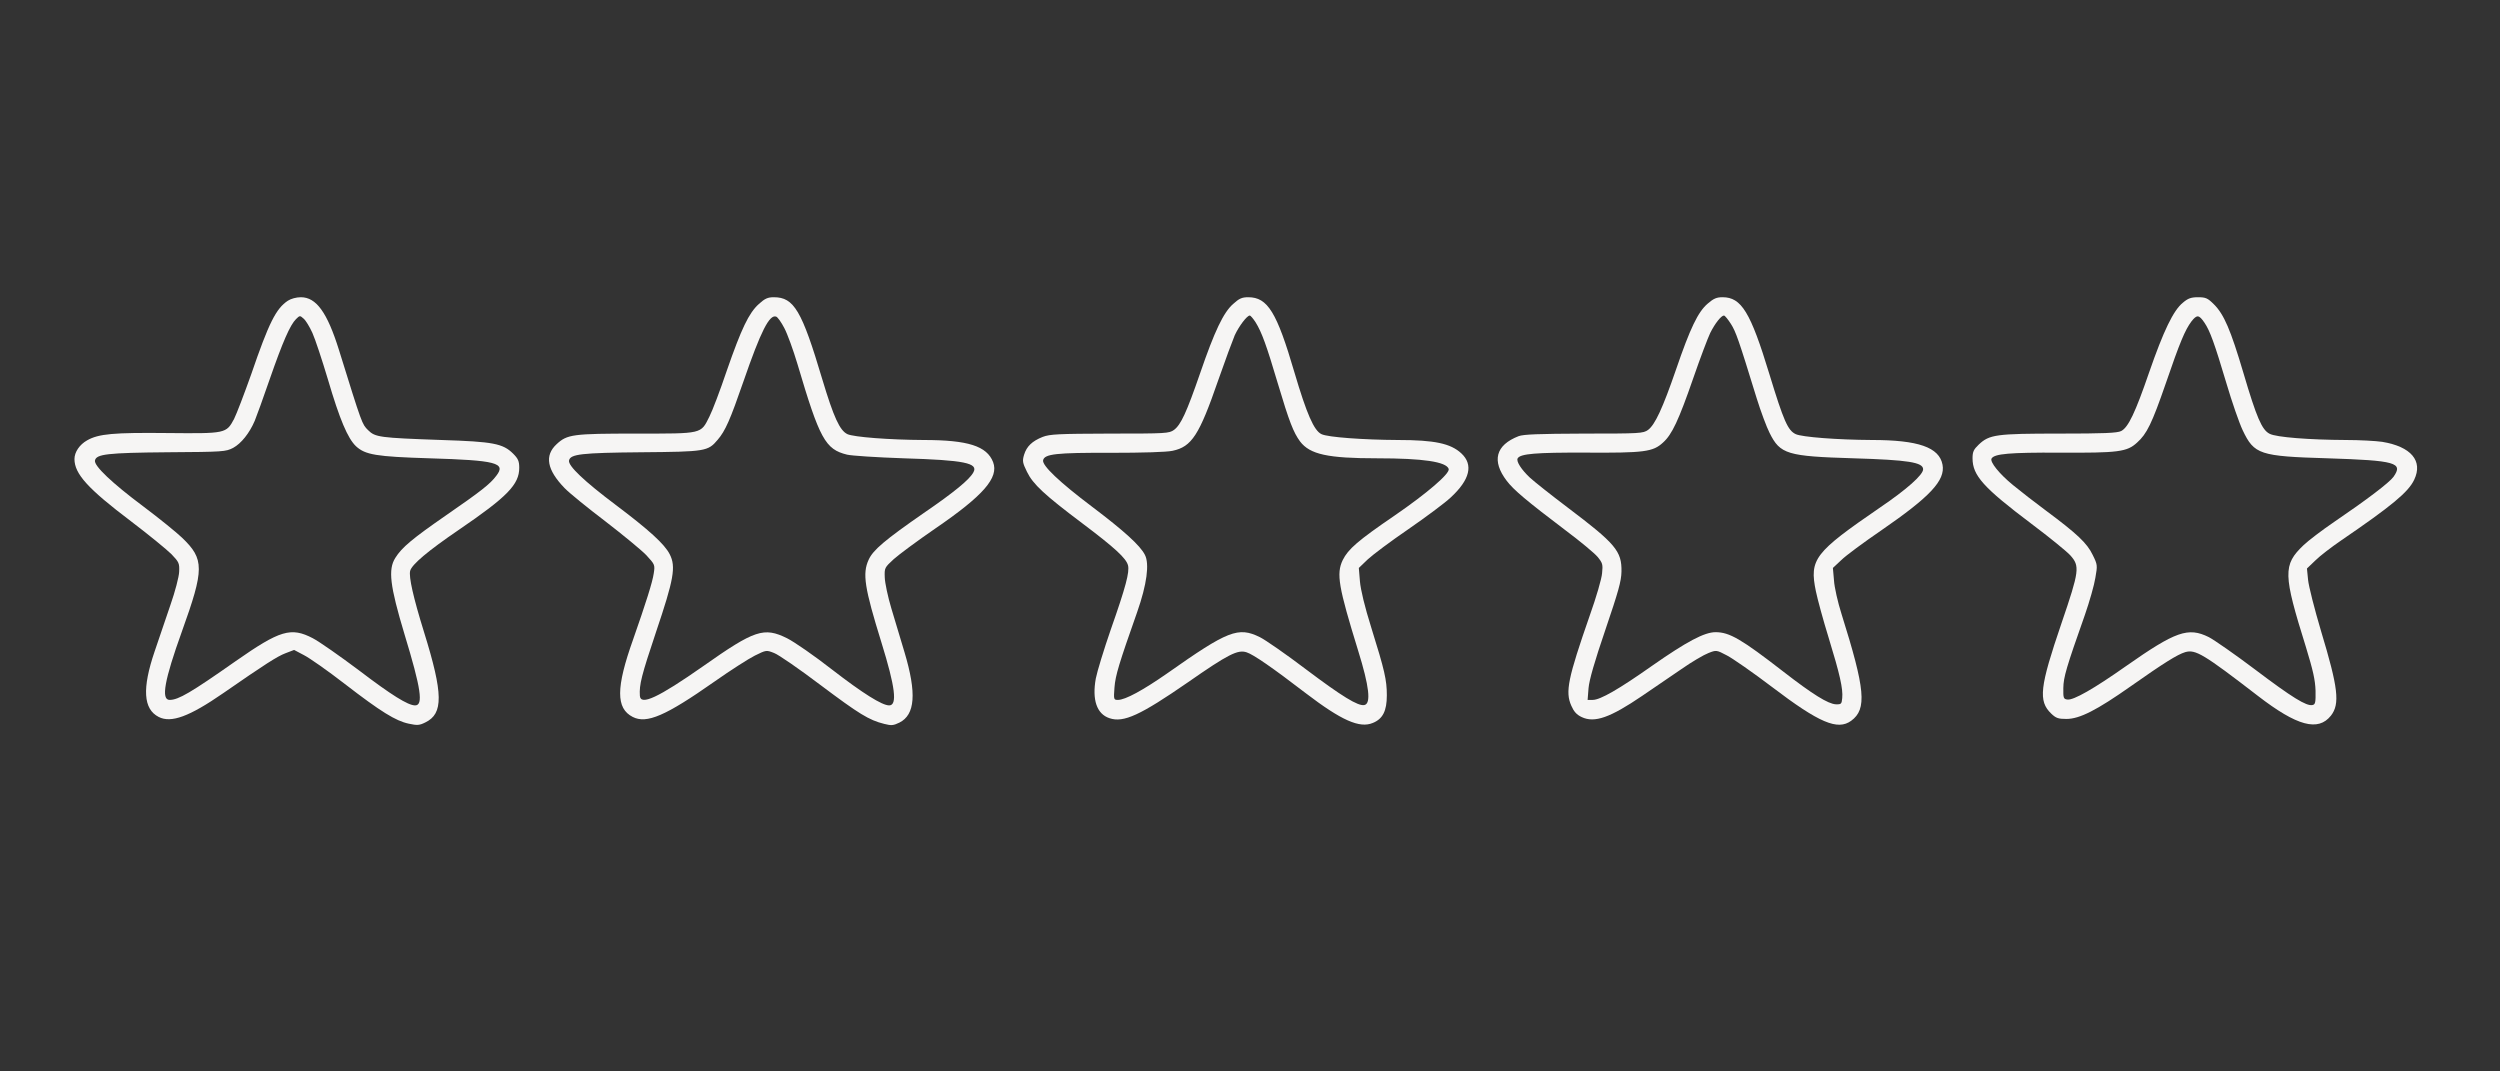 <svg width="56" height="24" viewBox="0 0 56 24" fill="none" xmlns="http://www.w3.org/2000/svg">
  <rect x="0" y="0" width="56" height="24" fill="#333333" stroke="none"/>
  <g
     id="g870"
     transform="matrix(0.041,0,0,0.041,1.668,-7.979)"
     style="fill:#f6f5f4">
    <path
       d="m 116.6,358.9 c -6.5,4.3 -10.4,12.1 -20,40.1 -3.8,10.7 -8,21.7 -9.4,24.5 -4.3,8 -4.5,8 -36.5,7.7 -29.3,-0.3 -37.5,0.4 -43.8,4 -4.1,2.3 -6.9,6.4 -6.9,10.2 0,8.1 7.3,16.2 31,34.1 9.6,7.3 19.5,15.4 22,17.9 4.1,4.3 4.4,4.9 4.2,9.6 -0.1,2.7 -2.2,10.8 -4.8,18.2 -2.5,7.3 -6.4,18.7 -8.6,25.3 -6.9,20.3 -6.2,31.5 2.2,35.8 6.8,3.5 16.8,-0.2 35.3,-13 22.8,-15.8 29.5,-20.1 34,-21.8 l 4.7,-1.8 5.3,2.8 c 3,1.5 13,8.5 22.3,15.7 19.7,15.2 27.9,20.3 35.1,21.8 4.6,1 5.8,0.9 9,-0.7 9.9,-4.8 9.8,-15.5 -0.7,-49.3 -5.9,-19 -8.4,-30.2 -7.6,-33.5 0.9,-3.5 9.7,-10.9 26.7,-22.5 26.4,-18 32.9,-24.7 32.9,-33.8 0,-3.6 -0.6,-5 -3.3,-7.7 -5.6,-5.6 -11,-6.6 -39.2,-7.5 -33.9,-1.2 -36.2,-1.5 -40.1,-5.4 -3.3,-3.3 -3.2,-2.9 -15.9,-43.8 -6.4,-20.5 -12.4,-28.8 -20.8,-28.8 -2.5,0 -5.4,0.8 -7.1,1.9 z m 13.4,17.6 c 1.5,3.3 5.3,14.8 8.5,25.5 6.4,21.8 10.8,32.1 15.3,36.4 5.1,4.7 11,5.7 40.2,6.6 36.5,1.1 41.9,2.5 36.5,9.5 -3.4,4.6 -8.6,8.6 -27.7,21.8 -17.9,12.4 -24,17.4 -27.5,23.1 -4,6.3 -3,15.1 5,41.7 9.1,29.9 10.4,38.9 5.8,38.9 -3.9,0 -13,-5.7 -30.6,-19.1 -10.4,-7.8 -21.8,-15.8 -25.3,-17.6 -11.9,-6.2 -17.9,-4.4 -42.1,12.5 C 63.6,573 56.8,577 52,577 47.2,577 49.1,566.3 58.7,539.6 71,505.4 71,500.1 58.8,488.4 55.9,485.6 46.3,477.8 37.5,471.2 c -17,-12.7 -26.9,-22.1 -26.3,-25 0.7,-3.5 6.7,-4.2 39.6,-4.5 30.7,-0.2 31.8,-0.3 35.9,-2.4 4.4,-2.4 8.9,-8 11.8,-14.8 0.9,-2.2 4.6,-12.3 8.1,-22.5 7.2,-20.7 11.2,-29.8 14.4,-33 2.1,-2.1 2.2,-2.1 4.2,-0.3 1.2,1 3.3,4.5 4.8,7.8 z"
       id="path14"
       style="fill:#f6f5f4;stroke:none;stroke-width:0.1" />
    <path
       d="m 373.9,360.7 c -5.5,5 -9.5,13.4 -17.5,36.4 -3.6,10.7 -7.9,22 -9.5,25.1 -4.8,9.6 -3.5,9.3 -39.9,9.3 -34.8,0 -37.8,0.4 -43.6,5.8 -6.7,6.2 -5.3,14 4.4,24 2.6,2.7 12.6,10.8 22.2,18.1 9.6,7.4 19.7,15.7 22.4,18.5 4.7,5.1 4.8,5.3 4.1,9.9 -0.7,4.9 -4.3,16.2 -11.3,36.2 -9.4,26.4 -9.4,37.6 -0.2,42.3 7.6,3.9 18,-0.6 44.5,-19.2 8.8,-6.2 18.8,-12.6 22.2,-14.3 6.3,-3.1 6.3,-3.1 10.6,-1.4 2.4,0.9 13.7,8.7 25.2,17.4 21.2,15.9 26.5,19.2 34.9,21.3 3.9,1 5,0.9 8.3,-0.7 8.6,-4.3 9.5,-16 2.8,-38.4 -2.1,-6.9 -5.3,-17.7 -7.2,-24 -1.9,-6.3 -3.5,-13.9 -3.6,-16.9 -0.2,-5.2 -0.1,-5.4 4.9,-10 2.8,-2.5 12.9,-10 22.5,-16.6 26.6,-18.2 35,-27.9 31.8,-36.4 -3.4,-8.8 -13.7,-12.1 -38,-12.1 -18.7,-0.1 -38.2,-1.6 -41.6,-3.2 -4.2,-2 -7.5,-9.2 -13.8,-30.2 -11.1,-37.3 -15.4,-44.6 -26.4,-44.6 -3.3,0 -4.9,0.7 -8.2,3.7 z m 13.9,13.1 c 1.7,3.2 4.9,12 7.2,19.7 12.1,40.9 15.2,46.6 27.1,49.5 2.4,0.6 16.3,1.5 30.9,2 33.3,1 41,2.6 38.1,7.7 -2.1,3.9 -10.3,10.7 -27.1,22.2 -21.2,14.7 -27.7,20.2 -30.1,25.5 -3.5,7.6 -2.3,15.3 7,45.3 7.5,24.2 8.8,34.3 4.2,34.3 -3.9,0 -14.4,-6.6 -31.1,-19.5 -9.6,-7.5 -20.7,-15.2 -24.7,-17.2 -12.6,-6.2 -17.6,-4.6 -45.7,15.2 -24.7,17.3 -34.4,21.8 -34.7,16.2 -0.4,-6 0.9,-11.1 8.8,-34.7 9.8,-29 11,-35.8 7.5,-42.6 -2.8,-5.5 -11.1,-13.1 -29.7,-27.1 -16.9,-12.7 -25.9,-21.2 -25.3,-24.1 0.7,-3.5 6.7,-4.2 39.6,-4.5 35,-0.3 36.3,-0.5 41.6,-6.8 4.2,-4.9 6.8,-10.8 14.1,-31.9 9.5,-27.5 14.2,-36.8 17.9,-35.4 0.8,0.3 2.8,3.1 4.4,6.2 z"
       id="path16"
       style="fill:#f6f5f4;stroke:none;stroke-width:0.1" />
    <path
       d="m 633,360.7 c -5.3,4.7 -10.1,14.8 -18,37.8 -7.4,21.4 -10.5,28.2 -14.3,31 -2.7,1.9 -4.2,2 -35,2 -28.3,0.1 -32.7,0.3 -36.7,1.8 -5.8,2.3 -8.8,5.2 -10.2,9.8 -1,3.4 -0.8,4.4 1.6,9.3 3.3,6.8 9.6,12.6 30.2,28.1 17.8,13.4 24,19.1 25,23 0.9,3.6 -1.2,11.7 -9.4,35 -3.8,11 -7.5,23.1 -8.2,26.8 -2.1,11.6 0.5,19.4 7.5,21.7 7.7,2.6 16.9,-1.7 42.8,-19.6 22.1,-15.4 27.3,-18 32.1,-16.4 3.7,1.2 13.9,8.2 32.4,22.4 19.4,14.8 29.3,19.2 36.5,16.2 5.5,-2.2 7.7,-6.6 7.7,-15.1 0,-8.4 -1.2,-13.6 -8.5,-37 -3.6,-11.4 -5.8,-20.7 -6.2,-25.3 l -0.6,-7.3 4.9,-4.7 c 2.8,-2.6 12.7,-10 22.2,-16.5 9.4,-6.5 19.8,-14.2 23.1,-17.3 10.5,-9.7 12.5,-17.9 5.8,-24.1 -5.8,-5.4 -14.6,-7.3 -34.6,-7.3 -18.8,-0.1 -38.4,-1.5 -41.8,-3.2 -4.1,-1.9 -8.1,-11.1 -14.8,-33.8 -9.6,-32.8 -14.6,-41 -25.2,-41 -3.5,0 -5,0.7 -8.3,3.7 z m 12.3,10 c 3.4,5.5 5.9,12.4 12.2,33.6 6.2,20.8 8.5,26.6 12.1,31.5 5.4,7.1 15.2,9.2 42.2,9.2 25.1,0 37.7,1.9 39,5.8 0.8,2.5 -12,13.4 -29.3,25.3 -20.5,14 -25.6,18.5 -28.6,24.5 -3.6,7.5 -2.3,14.7 8.4,49.4 6.1,19.6 7.2,29.1 3.4,29.8 -3.4,0.7 -12.2,-4.7 -32,-19.6 -10.8,-8.2 -22.2,-16.1 -25.1,-17.5 -11.8,-5.8 -17.4,-3.6 -50.6,19.8 -13.2,9.2 -22.9,14.5 -26.9,14.5 -2.3,0 -2.4,-0.2 -1.9,-6.8 0.5,-6.6 2.5,-13.1 12.4,-41.2 5.3,-15.1 6.8,-26.4 4.2,-31.3 -2.6,-5.1 -11.3,-13 -28.9,-26.3 -17.9,-13.5 -27.2,-22.4 -26.7,-25.3 0.7,-3.5 7.2,-4.2 36.9,-4.1 17.6,0 30.6,-0.4 33.8,-1.1 10.5,-2.2 14.6,-8.5 25,-38.6 3.8,-10.9 7.9,-21.9 9,-24.5 2.3,-5 6.7,-10.8 8.2,-10.8 0.5,0 1.9,1.7 3.2,3.7 z"
       id="path18"
       style="fill:#f6f5f4;stroke:none;stroke-width:0.1" />
    <path
       d="m 892.3,360.5 c -5.3,4.5 -9.6,13.5 -17.3,36 -7.3,21.2 -11.5,30.2 -15.3,33 -2.7,1.9 -4.3,2 -35,2 -24.8,0.1 -33,0.4 -35.7,1.4 -12.6,4.9 -14.8,13.5 -6.5,24.4 3.8,5 10.8,10.9 32.2,27.1 7.9,5.9 15.7,12.4 17.4,14.4 2.8,3.4 3,4.2 2.5,9 -0.2,2.9 -3.2,13.2 -6.7,23 -12,34.5 -13.5,41.8 -10.1,49.4 1.4,3.2 2.9,4.9 5.7,6.2 7,3.3 15.5,0.3 33,-11.6 6.1,-4.1 15.7,-10.7 21.4,-14.6 5.7,-4 12.4,-7.9 14.8,-8.8 4.3,-1.7 4.4,-1.7 10.1,1.3 3.1,1.6 14.2,9.3 24.6,17.2 25.9,19.7 35.9,23.9 43.3,18.5 8.7,-6.4 7.7,-17 -5.3,-58.4 -2,-6.3 -3.9,-14.6 -4.1,-18.3 l -0.6,-6.8 4.6,-4.3 c 2.4,-2.4 12.3,-9.7 21.8,-16.2 26.7,-18.4 35.1,-27.3 33.5,-35.9 -1.8,-9.5 -13.2,-13.5 -38.7,-13.5 -18.7,-0.1 -38.2,-1.6 -41.5,-3.2 -4.3,-2 -6.6,-7.2 -14.4,-32.8 -10.3,-33.9 -15.3,-42 -25.6,-42 -3.2,0 -4.9,0.7 -8.1,3.5 z m 12.7,11.1 c 2.7,4.3 4.1,8.2 14,40.4 2.3,7.4 5.5,16 7.1,19.1 5.8,11.7 9.6,12.8 45.9,13.9 29.9,0.9 38,2.2 38,6 0,3 -8.8,10.9 -23.7,21 -35.7,24.5 -38.5,28.1 -34.9,45.6 0.9,4.4 4,15.8 7,25.5 6.1,19.9 7.9,27.8 7.4,32.9 -0.3,3.2 -0.5,3.5 -3.5,3.4 -4.2,-0.2 -12.6,-5.4 -28.6,-17.8 -23.1,-17.9 -29.5,-21.6 -37.1,-21.6 -6.1,0 -15.7,5.1 -34.6,18.3 -18.3,12.9 -28.4,18.7 -32.5,18.7 h -2.8 l 0.5,-6.4 c 0.4,-4.5 3.2,-14.3 9.2,-31.9 7.1,-20.9 8.7,-26.5 8.8,-31.8 0.2,-11.2 -3.2,-15.2 -29.4,-35 -9,-6.8 -18.2,-14.1 -20.6,-16.3 -4.6,-4.3 -7.7,-9 -6.7,-10.6 1.5,-2.5 10,-3.2 37,-3.1 32.2,0.2 36.9,-0.4 42.4,-5.5 4.9,-4.4 8.5,-12 16.6,-35.4 3.7,-10.7 7.9,-21.8 9.2,-24.5 2.6,-5.2 6,-9.5 7.5,-9.5 0.5,0 2.2,2.1 3.8,4.6 z"
       id="path20"
       style="fill:#f6f5f4;stroke:none;stroke-width:0.1" />
    <path
       d="m 1151.9,360 c -5.2,4.2 -10.6,15.5 -18.4,38 -7.6,22.1 -11.4,30.1 -15.3,32.1 -2.1,1.1 -9.6,1.4 -33.7,1.4 -34.5,0 -38.3,0.5 -44.1,6 -2.8,2.7 -3.4,3.9 -3.4,7.5 0,9.4 5.9,16 32.2,35.8 9.7,7.3 19.2,15 21.2,17.2 5.3,5.9 5,8.4 -4.8,37.1 -11.9,34.9 -12.8,42.5 -5.6,49.4 2.6,2.5 3.9,2.9 8.3,2.9 7.2,0 16.6,-4.8 35.2,-17.9 17.9,-12.6 25.4,-17.3 29.7,-18.6 5.6,-1.6 10,1 39.7,23.9 21.4,16.5 32.9,19.6 39.9,10.8 5,-6.4 4,-15.1 -5.4,-46.2 -3.6,-12.1 -6.8,-24.7 -7.1,-28.1 l -0.6,-6.1 4.6,-4.4 c 2.5,-2.5 8.8,-7.3 13.9,-10.8 27.8,-19 36.9,-26.5 40.1,-33.3 4.9,-10.3 -1.7,-18.1 -17.5,-20.7 -3.4,-0.5 -12.4,-1 -19.8,-1 -20.1,-0.1 -38.2,-1.5 -41.7,-3.4 -4.2,-2.1 -7.1,-8.8 -14.3,-33.2 -7,-23.6 -10.6,-32 -16.1,-37.5 -3.4,-3.4 -4.5,-3.9 -8.7,-3.9 -3.8,0 -5.5,0.6 -8.3,3 z m 11.8,10.9 c 3,4.4 5.5,11.3 12,33.1 3,10.2 7,21.7 8.9,25.7 6.3,13.2 9.2,14.2 46.4,15.3 37.3,1.2 41.4,2.4 36,10.1 -2.3,3.2 -14.7,12.6 -32.5,24.7 -6.6,4.5 -14.1,10.2 -16.7,12.7 -11.3,10.8 -11.1,15.8 1.3,55.5 4,13.1 5.1,18.1 5.3,24 0.1,6.4 -0.1,7.5 -1.7,7.8 -3.3,0.7 -11.2,-4.2 -31.2,-19.3 -11,-8.3 -22.5,-16.3 -25.4,-17.8 -11.3,-5.6 -18.1,-3.2 -45.2,15.8 -17.6,12.4 -28.8,18.8 -32.1,18.3 -2.1,-0.3 -2.3,-0.8 -2.2,-6.3 0.1,-6 1.6,-11.1 11.8,-40 2.5,-7.2 5.1,-16.3 5.7,-20.2 1.2,-6.8 1.2,-7.2 -1.5,-12.6 -3,-6.3 -8.5,-11.5 -25.6,-24.2 -5.8,-4.3 -13.8,-10.5 -17.8,-13.8 -7.5,-6.1 -12.9,-12.8 -11.8,-14.6 1.6,-2.6 9.8,-3.3 37.1,-3.2 32.2,0.2 36.9,-0.4 42.4,-5.5 5.3,-4.7 8.1,-10.4 15.7,-32.4 7.7,-22.5 10.5,-29.1 14,-33.8 3,-3.8 4.1,-3.7 7.1,0.7 z"
       id="path22"
       style="fill:#f6f5f4;stroke:none;stroke-width:0.1" />
  </g>
</svg>
